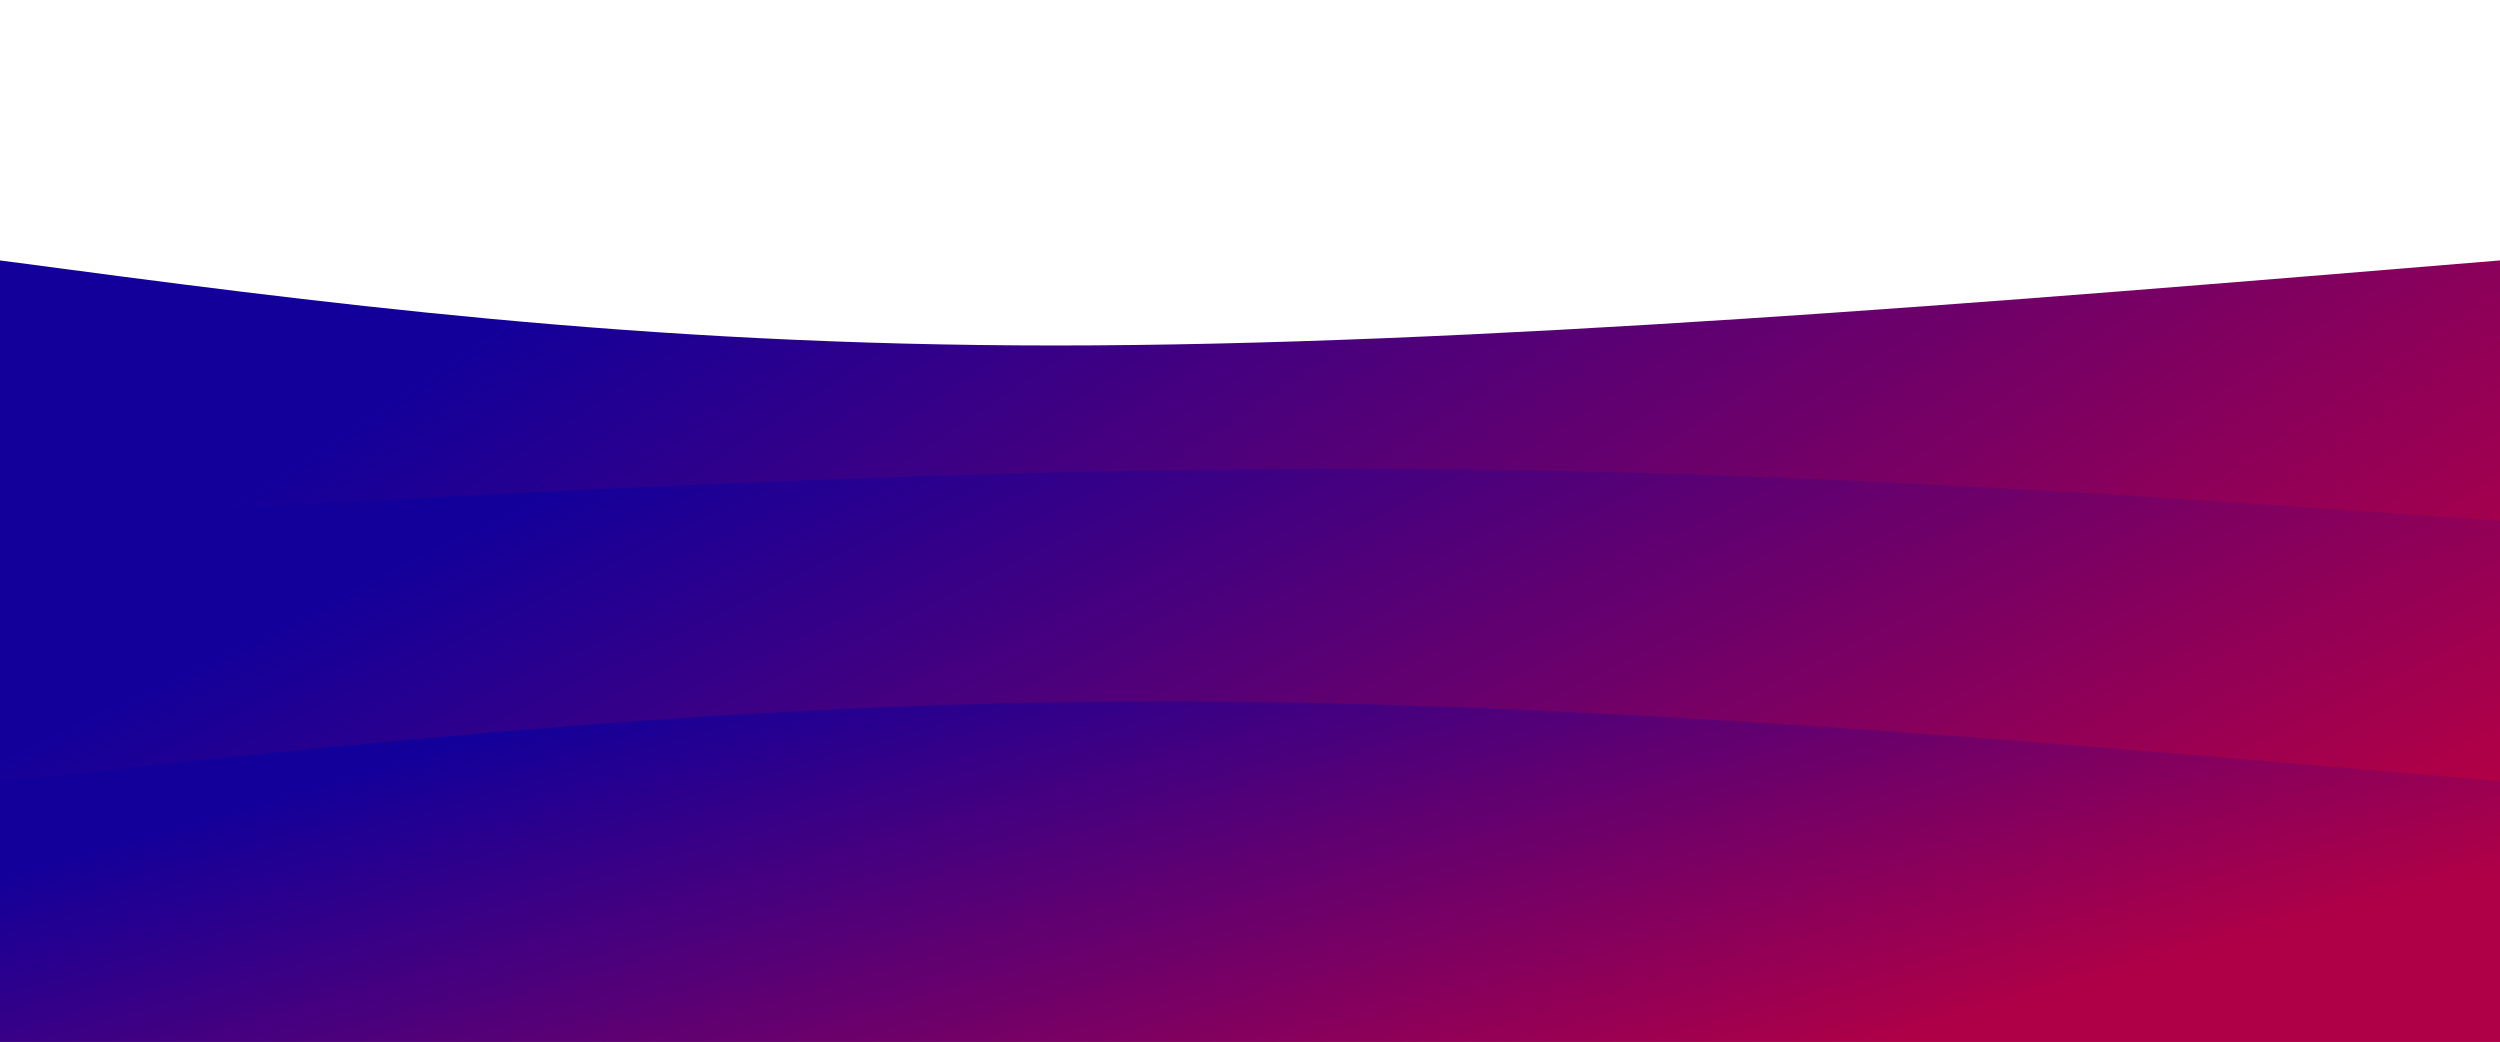 <svg width="100%" height="100%" id="svg" viewBox="0 0 1440 600" xmlns="http://www.w3.org/2000/svg" class="transition duration-300 ease-in-out delay-150">
<style>
          .path-0{
            animation:pathAnim-0 4s;
            animation-timing-function: linear;
            animation-iteration-count: infinite;
          }
          @keyframes pathAnim-0{
            0%{
              d: path("M 0,600 C 0,600 0,150 0,150 C 184,174.5 368,199 608,199 C 848,199 1144,174.5 1440,150 C 1440,150 1440,600 1440,600 Z");
            }
            25%{
              d: path("M 0,600 C 0,600 0,150 0,150 C 216.5,126 433,102 673,102 C 913,102 1176.5,126 1440,150 C 1440,150 1440,600 1440,600 Z");
            }
            50%{
              d: path("M 0,600 C 0,600 0,150 0,150 C 302,128.5 604,107 844,107 C 1084,107 1262,128.5 1440,150 C 1440,150 1440,600 1440,600 Z");
            }
            75%{
              d: path("M 0,600 C 0,600 0,150 0,150 C 301,124.5 602,99 842,99 C 1082,99 1261,124.5 1440,150 C 1440,150 1440,600 1440,600 Z");
            }
            100%{
              d: path("M 0,600 C 0,600 0,150 0,150 C 184,174.5 368,199 608,199 C 848,199 1144,174.5 1440,150 C 1440,150 1440,600 1440,600 Z");
            }
          }</style><defs><linearGradient id="gradient" x1="5%" y1="29%" x2="95%" y2="71%"><stop offset="5%" stop-color="#13009a66"></stop><stop offset="95%" stop-color="#af004766"></stop></linearGradient></defs><path d="M 0,600 C 0,600 0,150 0,150 C 184,174.5 368,199 608,199 C 848,199 1144,174.5 1440,150 C 1440,150 1440,600 1440,600 Z" stroke="none" stroke-width="0" fill="url(#gradient)" class="transition-all duration-300 ease-in-out delay-150 path-0"></path><style>
          .path-1{
            animation:pathAnim-1 4s;
            animation-timing-function: linear;
            animation-iteration-count: infinite;
          }
          @keyframes pathAnim-1{
            0%{
              d: path("M 0,600 C 0,600 0,300 0,300 C 267.5,285 535,270 775,270 C 1015,270 1227.5,285 1440,300 C 1440,300 1440,600 1440,600 Z");
            }
            25%{
              d: path("M 0,600 C 0,600 0,300 0,300 C 199.5,300 399,300 639,300 C 879,300 1159.5,300 1440,300 C 1440,300 1440,600 1440,600 Z");
            }
            50%{
              d: path("M 0,600 C 0,600 0,300 0,300 C 218,279.5 436,259 676,259 C 916,259 1178,279.5 1440,300 C 1440,300 1440,600 1440,600 Z");
            }
            75%{
              d: path("M 0,600 C 0,600 0,300 0,300 C 288.5,297.5 577,295 817,295 C 1057,295 1248.5,297.5 1440,300 C 1440,300 1440,600 1440,600 Z");
            }
            100%{
              d: path("M 0,600 C 0,600 0,300 0,300 C 267.5,285 535,270 775,270 C 1015,270 1227.5,285 1440,300 C 1440,300 1440,600 1440,600 Z");
            }
          }</style><defs><linearGradient id="gradient" x1="5%" y1="29%" x2="95%" y2="71%"><stop offset="5%" stop-color="#13009a88"></stop><stop offset="95%" stop-color="#af004788"></stop></linearGradient></defs><path d="M 0,600 C 0,600 0,300 0,300 C 267.5,285 535,270 775,270 C 1015,270 1227.5,285 1440,300 C 1440,300 1440,600 1440,600 Z" stroke="none" stroke-width="0" fill="url(#gradient)" class="transition-all duration-300 ease-in-out delay-150 path-1"></path><style>
          .path-2{
            animation:pathAnim-2 4s;
            animation-timing-function: linear;
            animation-iteration-count: infinite;
          }
          @keyframes pathAnim-2{
            0%{
              d: path("M 0,600 C 0,600 0,450 0,450 C 215.5,427 431,404 671,404 C 911,404 1175.5,427 1440,450 C 1440,450 1440,600 1440,600 Z");
            }
            25%{
              d: path("M 0,600 C 0,600 0,450 0,450 C 218.5,458.5 437,467 677,467 C 917,467 1178.5,458.5 1440,450 C 1440,450 1440,600 1440,600 Z");
            }
            50%{
              d: path("M 0,600 C 0,600 0,450 0,450 C 305,450.5 610,451 850,451 C 1090,451 1265,450.5 1440,450 C 1440,450 1440,600 1440,600 Z");
            }
            75%{
              d: path("M 0,600 C 0,600 0,450 0,450 C 273.5,471.5 547,493 787,493 C 1027,493 1233.5,471.5 1440,450 C 1440,450 1440,600 1440,600 Z");
            }
            100%{
              d: path("M 0,600 C 0,600 0,450 0,450 C 215.5,427 431,404 671,404 C 911,404 1175.5,427 1440,450 C 1440,450 1440,600 1440,600 Z");
            }
          }</style><defs><linearGradient id="gradient" x1="5%" y1="29%" x2="95%" y2="71%"><stop offset="5%" stop-color="#13009aff"></stop><stop offset="95%" stop-color="#af0047ff"></stop></linearGradient></defs><path d="M 0,600 C 0,600 0,450 0,450 C 215.5,427 431,404 671,404 C 911,404 1175.5,427 1440,450 C 1440,450 1440,600 1440,600 Z" stroke="none" stroke-width="0" fill="url(#gradient)" class="transition-all duration-300 ease-in-out delay-150 path-2"></path></svg>